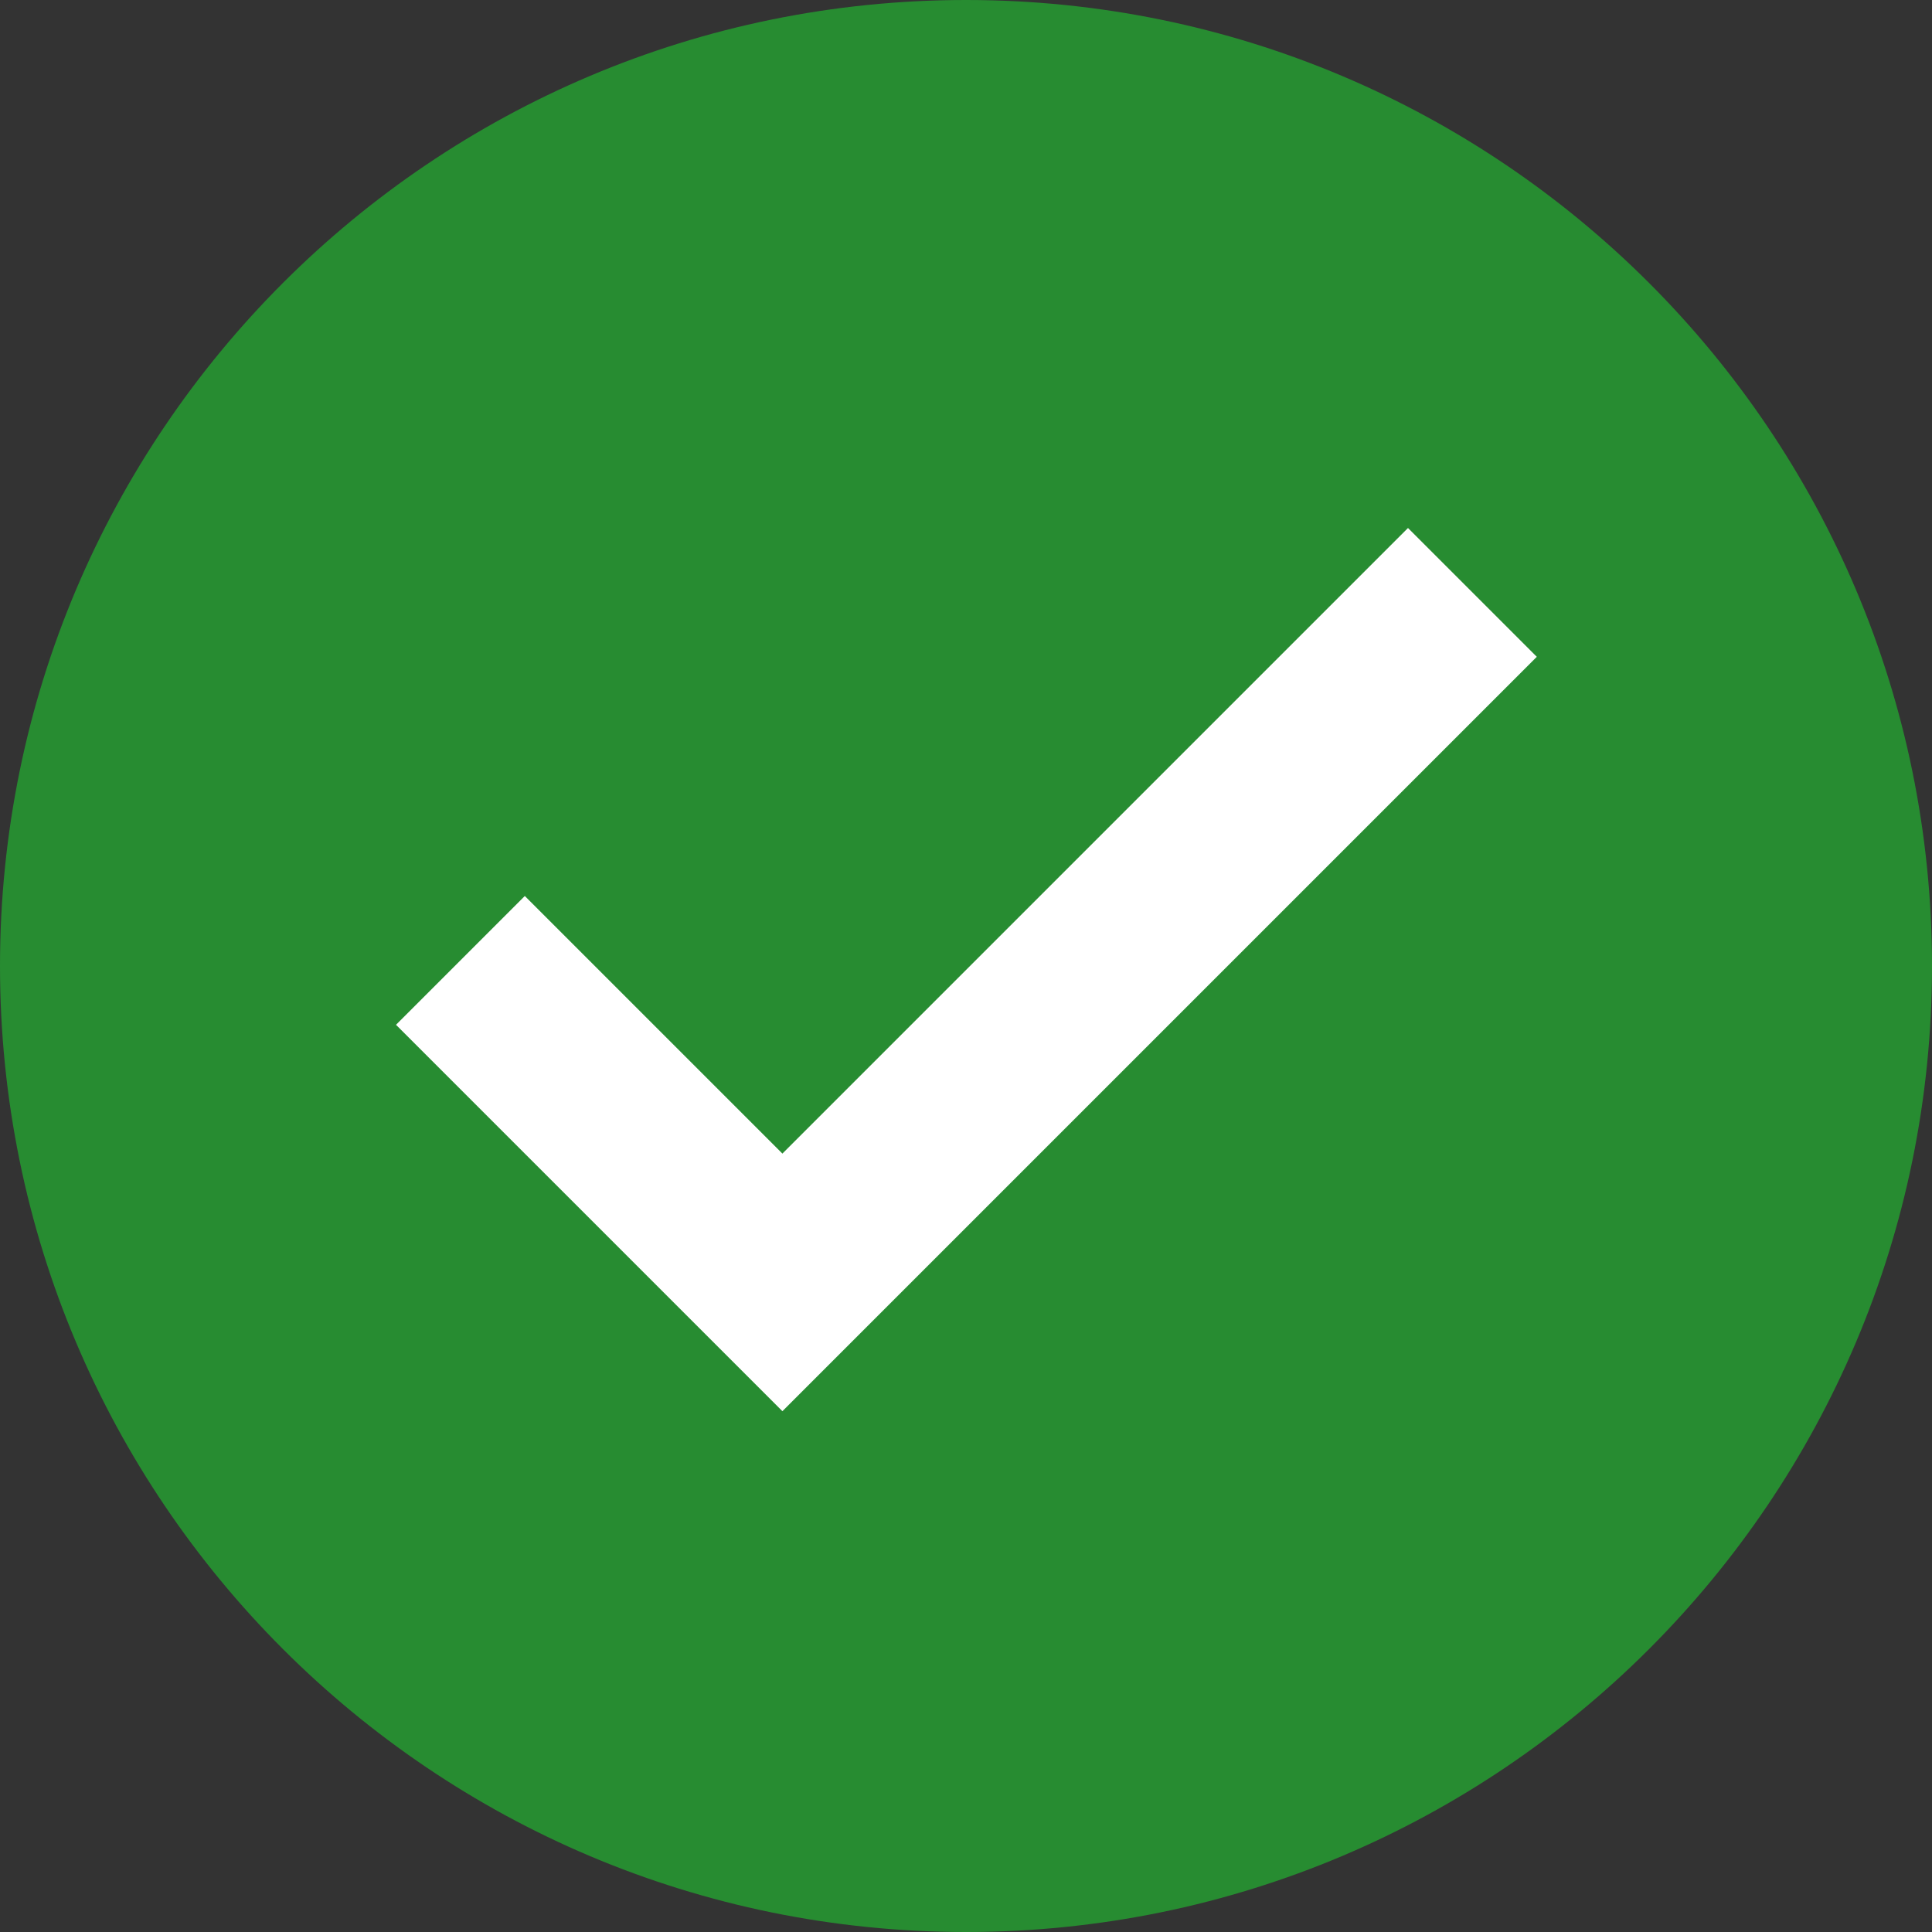 <svg width="220" height="220" viewBox="0 0 220 220" fill="none" xmlns="http://www.w3.org/2000/svg">
<rect x="0" y="0" width="220" height="220" fill="#333333" stroke="none"/>
<path d="M110 220C170.751 220 220 170.751 220 110C220 49.249 170.751 0 110 0C49.249 0 0 49.249 0 110C0 170.751 49.249 220 110 220Z" fill="#278C31"/>
<path d="M160.331 60.124L89.093 131.362L59.76 102.029L45.093 116.696L89.093 160.696L174.998 74.791L160.331 60.124Z" fill="white"/>
</svg>

